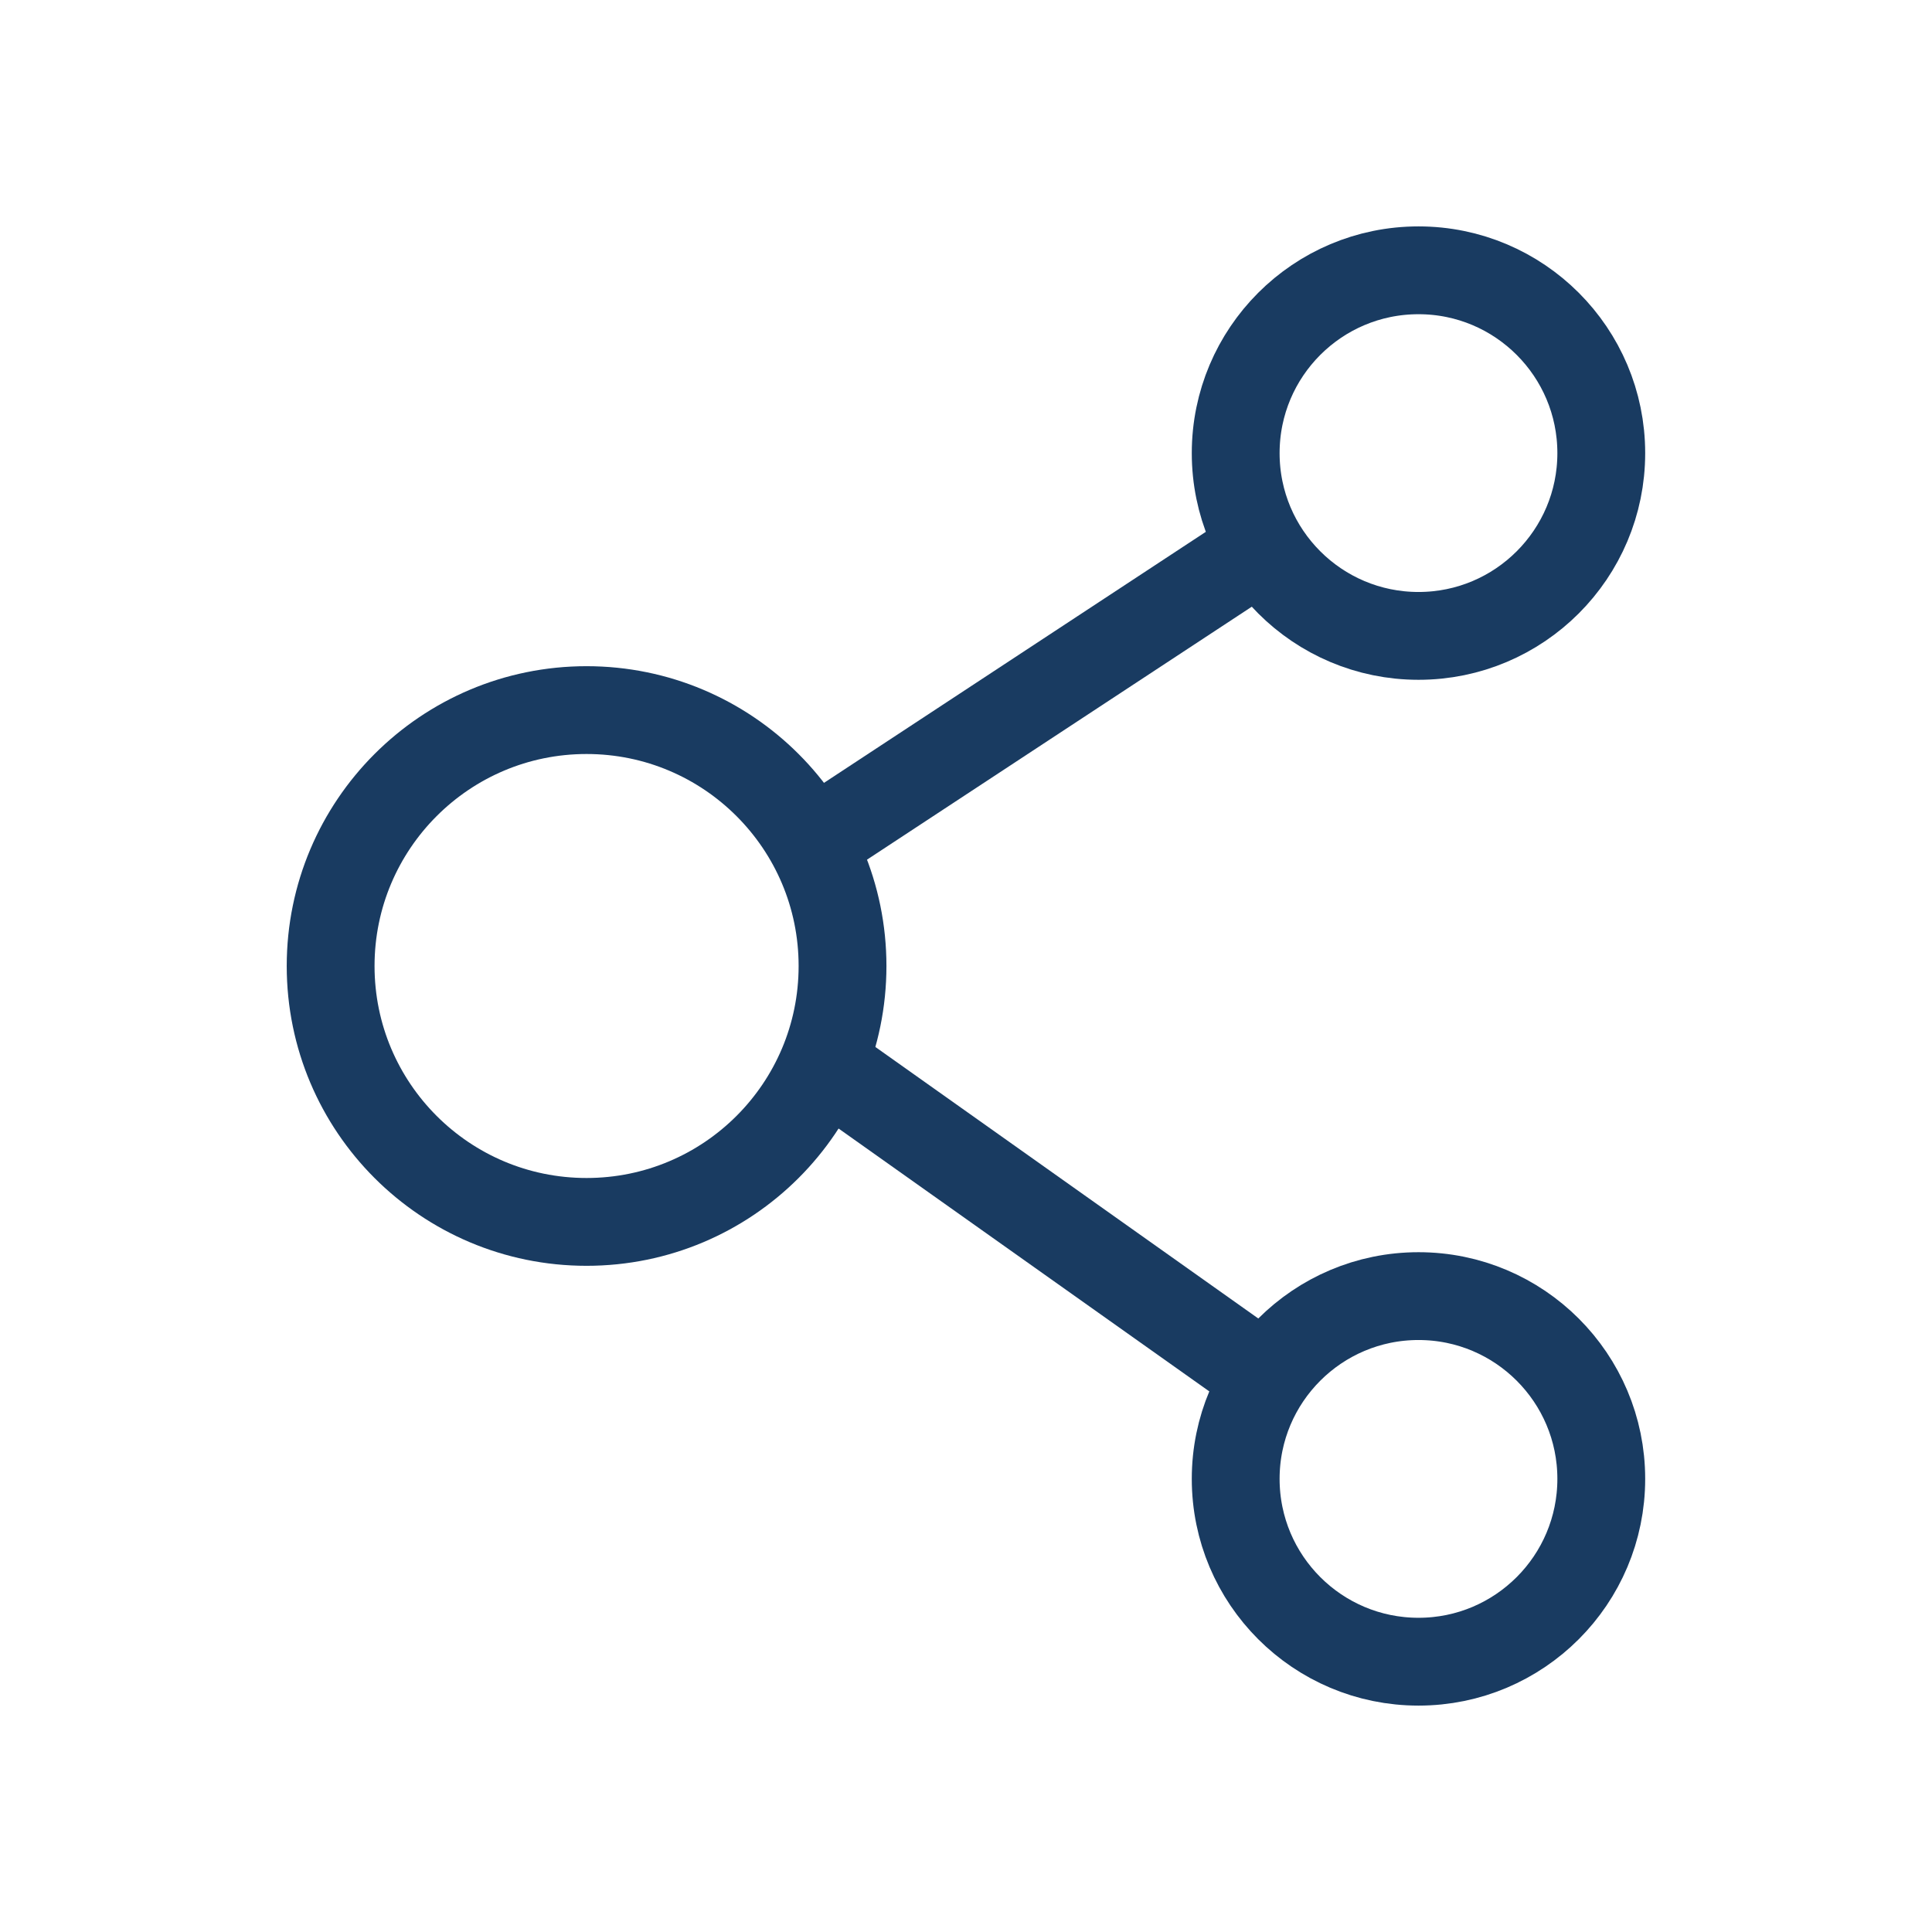 <svg width="22" height="22" viewBox="0 0 22 22" fill="none" xmlns="http://www.w3.org/2000/svg">
<path d="M14.071 5.16C14.071 6.309 15.003 7.241 16.153 7.241C17.302 7.241 18.234 6.309 18.234 5.16C18.234 4.01 17.302 3.078 16.153 3.078C15.003 3.078 14.071 4.01 14.071 5.16Z" stroke="#193B61"/>
<path d="M14.071 16.84C14.071 17.99 15.003 18.922 16.153 18.922C17.302 18.922 18.234 17.99 18.234 16.84C18.234 15.691 17.302 14.759 16.153 14.759C15.003 14.759 14.071 15.691 14.071 16.84Z" stroke="#193B61"/>
<path d="M3.765 11C3.765 12.61 5.07 13.914 6.679 13.914C8.289 13.914 9.594 12.61 9.594 11C9.594 9.391 8.289 8.086 6.679 8.086C5.07 8.086 3.765 9.391 3.765 11Z" stroke="#193B61"/>
<path d="M14.419 15.691L9.191 11.984M14.597 6.085L9.191 9.639" stroke="#193B61"/>
</svg>
